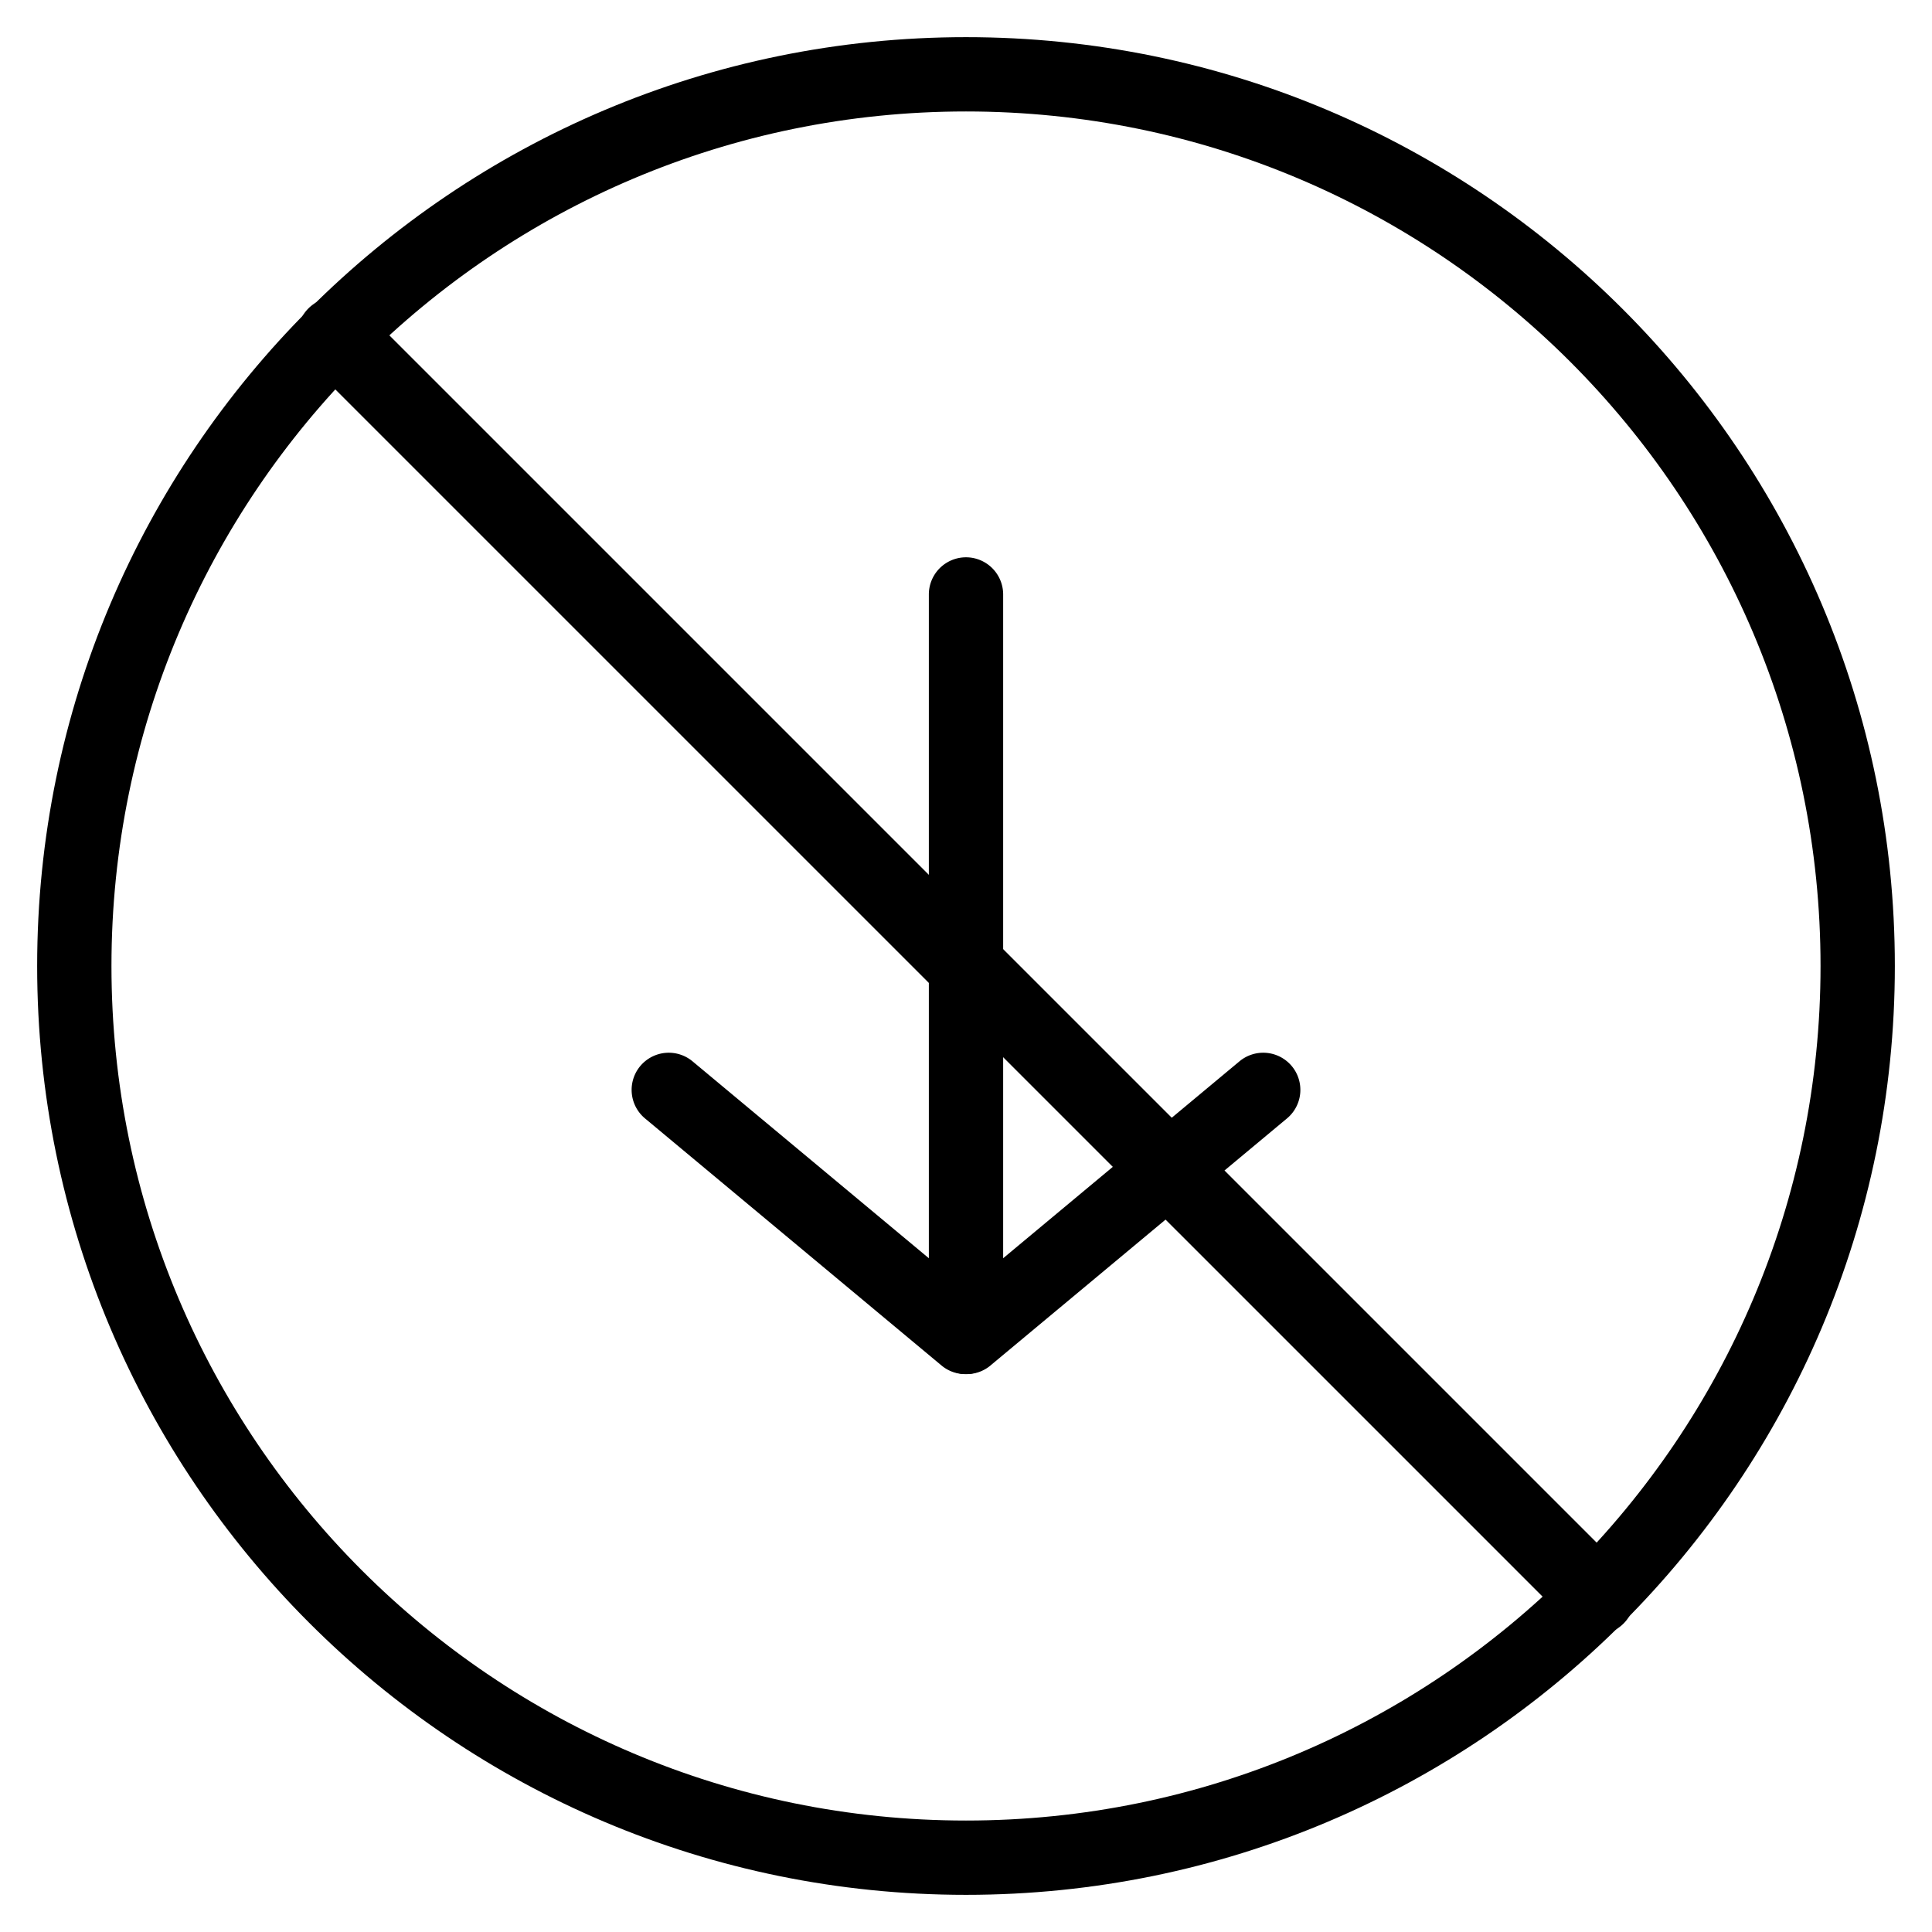 <svg xmlns="http://www.w3.org/2000/svg" xmlns:xlink="http://www.w3.org/1999/xlink" width="26" height="26" viewBox="0 0 26 26"><g fill="currentColor"><path fill-rule="evenodd" d="M17.384 14.347a.5.5 0 0 1-.064.704l-4 3.333a.5.5 0 0 1-.64-.768l4-3.333a.5.5 0 0 1 .704.064" clip-rule="evenodd"/><path fill-rule="evenodd" d="M8.616 14.347a.5.5 0 0 1 .704-.064l4 3.333a.5.5 0 0 1-.64.768l-4-3.333a.5.5 0 0 1-.064-.704" clip-rule="evenodd"/><path fill-rule="evenodd" d="M13 18a.5.5 0 0 1-.5-.5V8a.5.5 0 0 1 1 0v9.5a.5.5 0 0 1-.5.5" clip-rule="evenodd"/><path d="M4.15 4.878a.514.514 0 0 1 .728-.727l16.971 16.971a.514.514 0 0 1-.727.727z"/><path fill-rule="evenodd" d="M13 24.5c6.351 0 11.5-5.149 11.5-11.5S19.351 1.5 13 1.5S1.5 6.649 1.5 13S6.649 24.5 13 24.5m0 1c6.904 0 12.5-5.596 12.5-12.5S19.904.5 13 .5S.5 6.096.5 13S6.096 25.5 13 25.5" clip-rule="evenodd"/></g></svg>